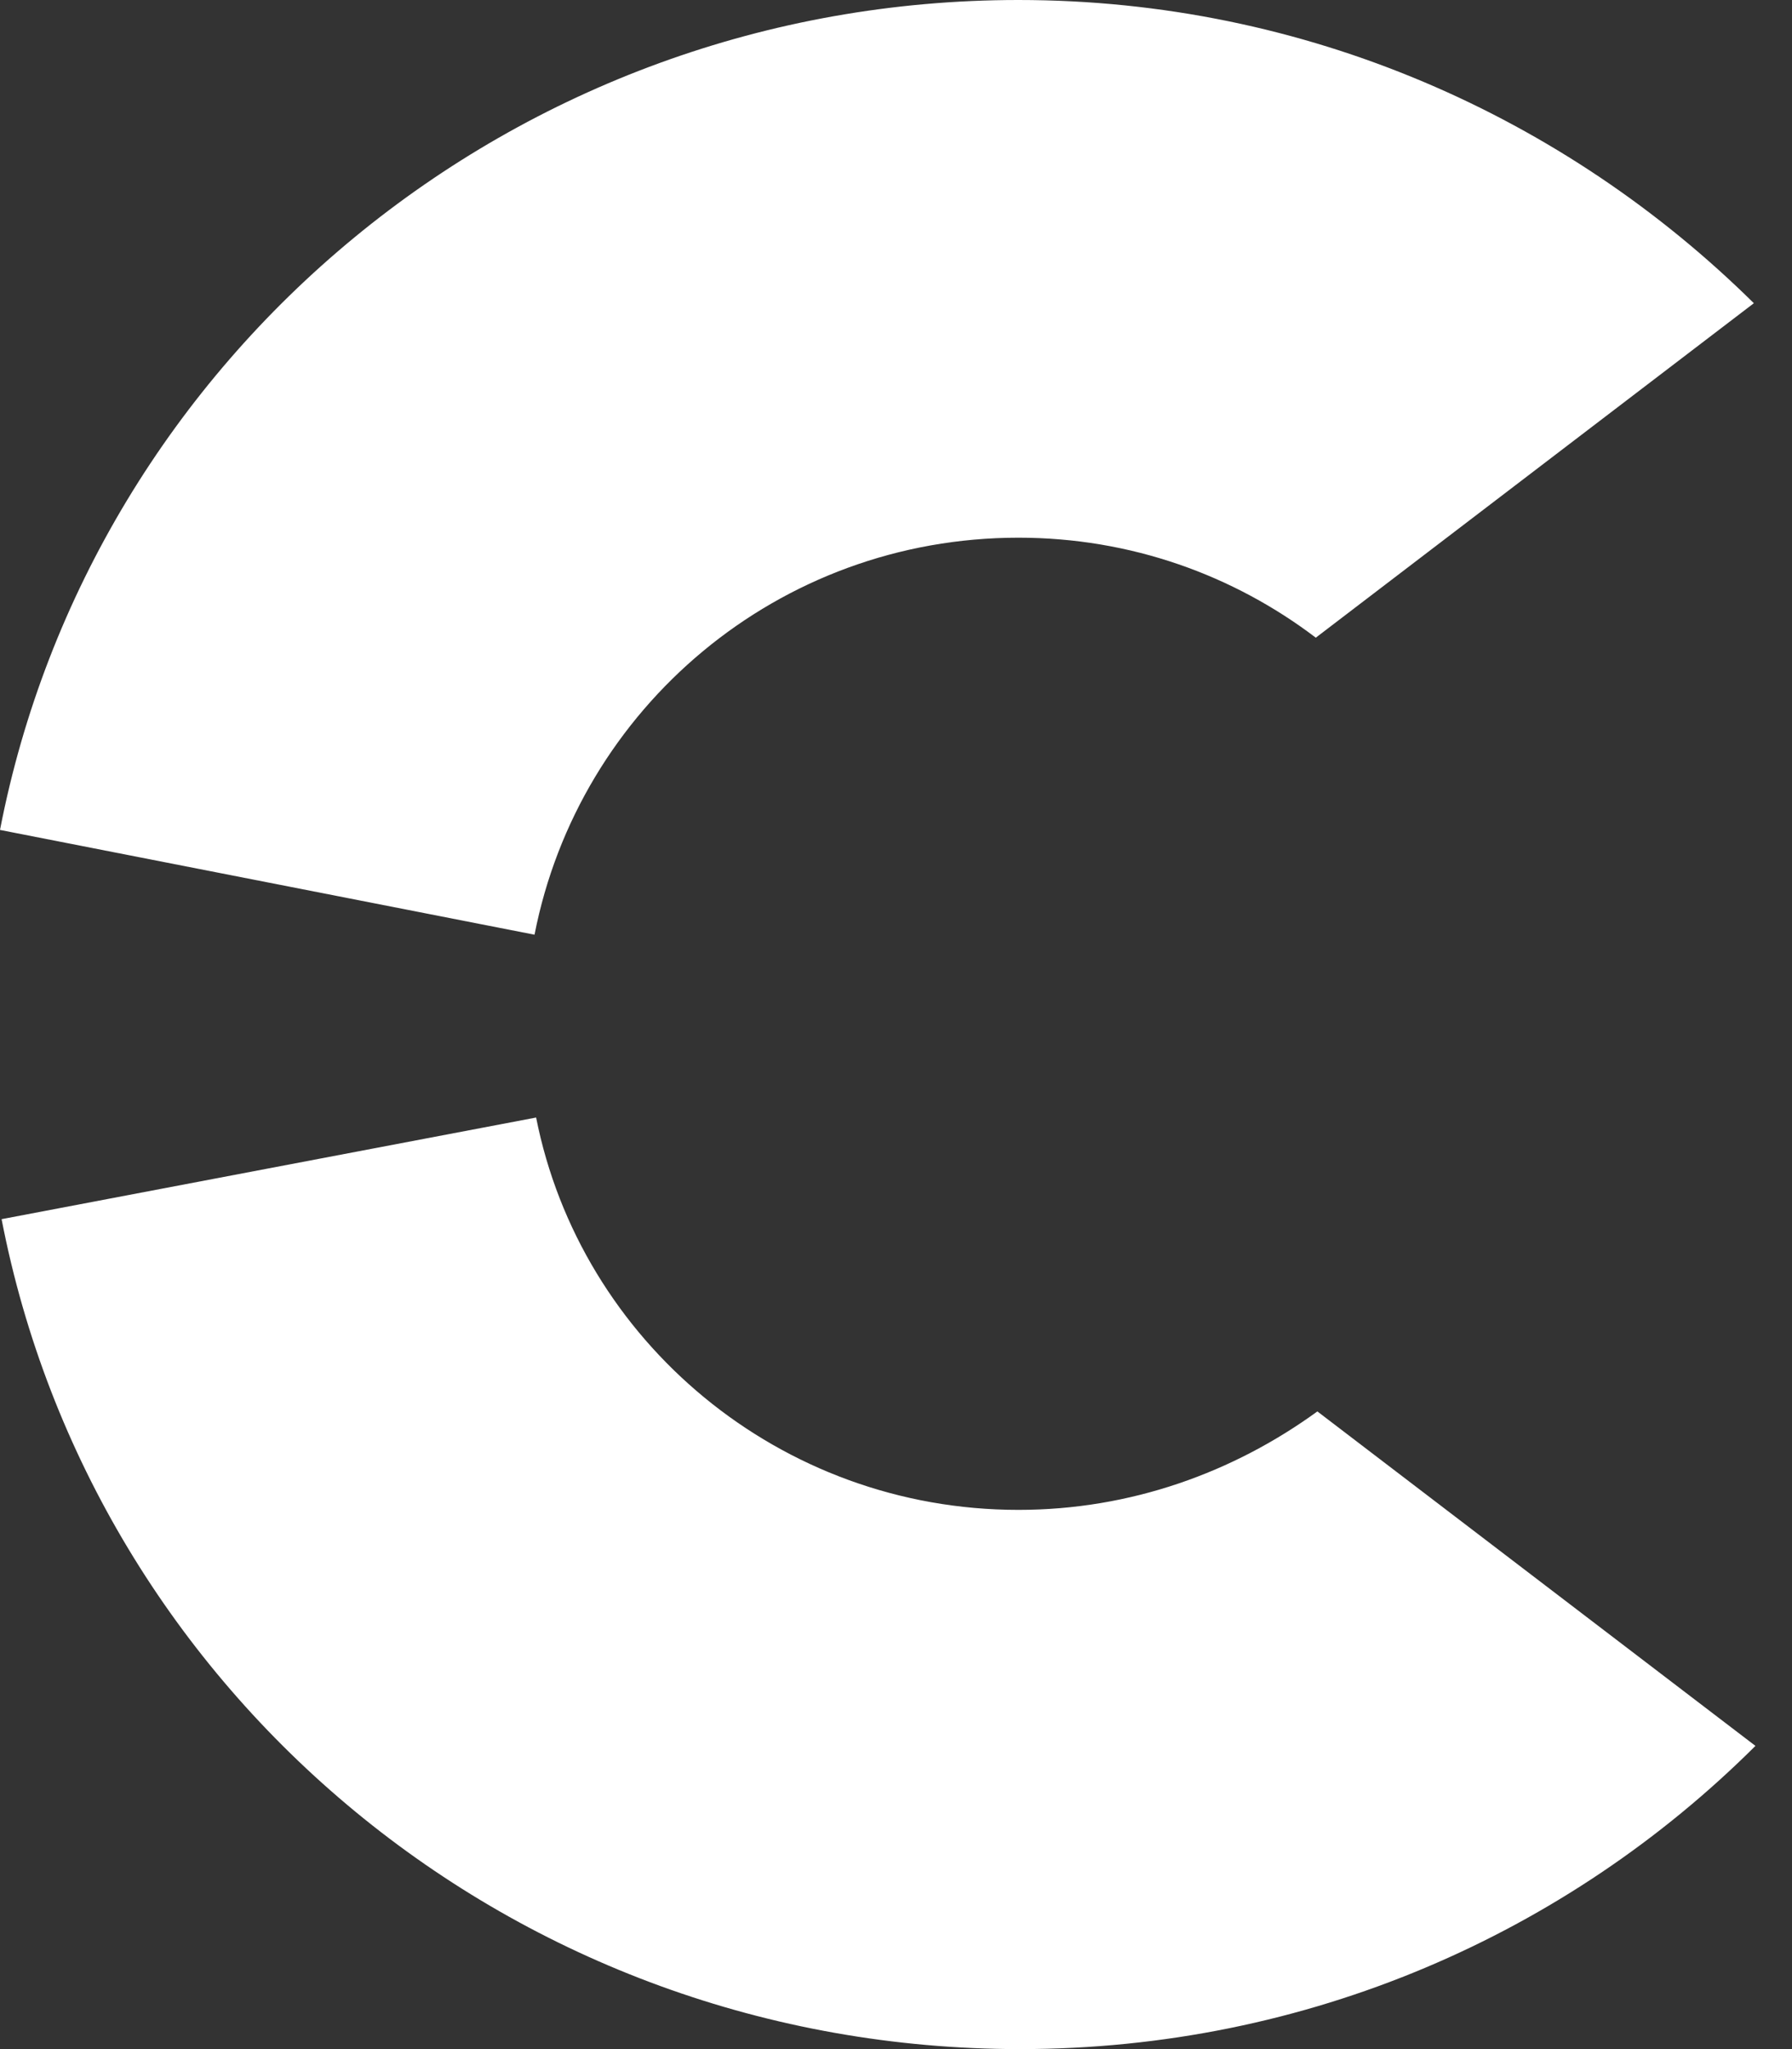 <svg width="35" height="40" viewBox="0 0 35 40" fill="none" xmlns="http://www.w3.org/2000/svg">
<rect x="0" y="0" width="35" height="40" fill="#333333" stroke="none"/>
<path d="M19.892 29.474C15.228 29.474 11.336 26.178 10.471 21.815L0.031 23.799C1.822 33.044 10.039 40 19.923 40C25.544 40 30.61 37.742 34.286 34.081L25.73 27.552C24.093 28.741 22.085 29.474 19.892 29.474ZM19.892 10.496C22.085 10.496 24.093 11.228 25.699 12.448L34.255 5.919C30.579 2.288 25.514 0 19.892 0C10.039 0 1.792 6.957 0 16.201L10.44 18.246C11.305 13.822 15.197 10.496 19.892 10.496Z" fill="white"/>
</svg>
